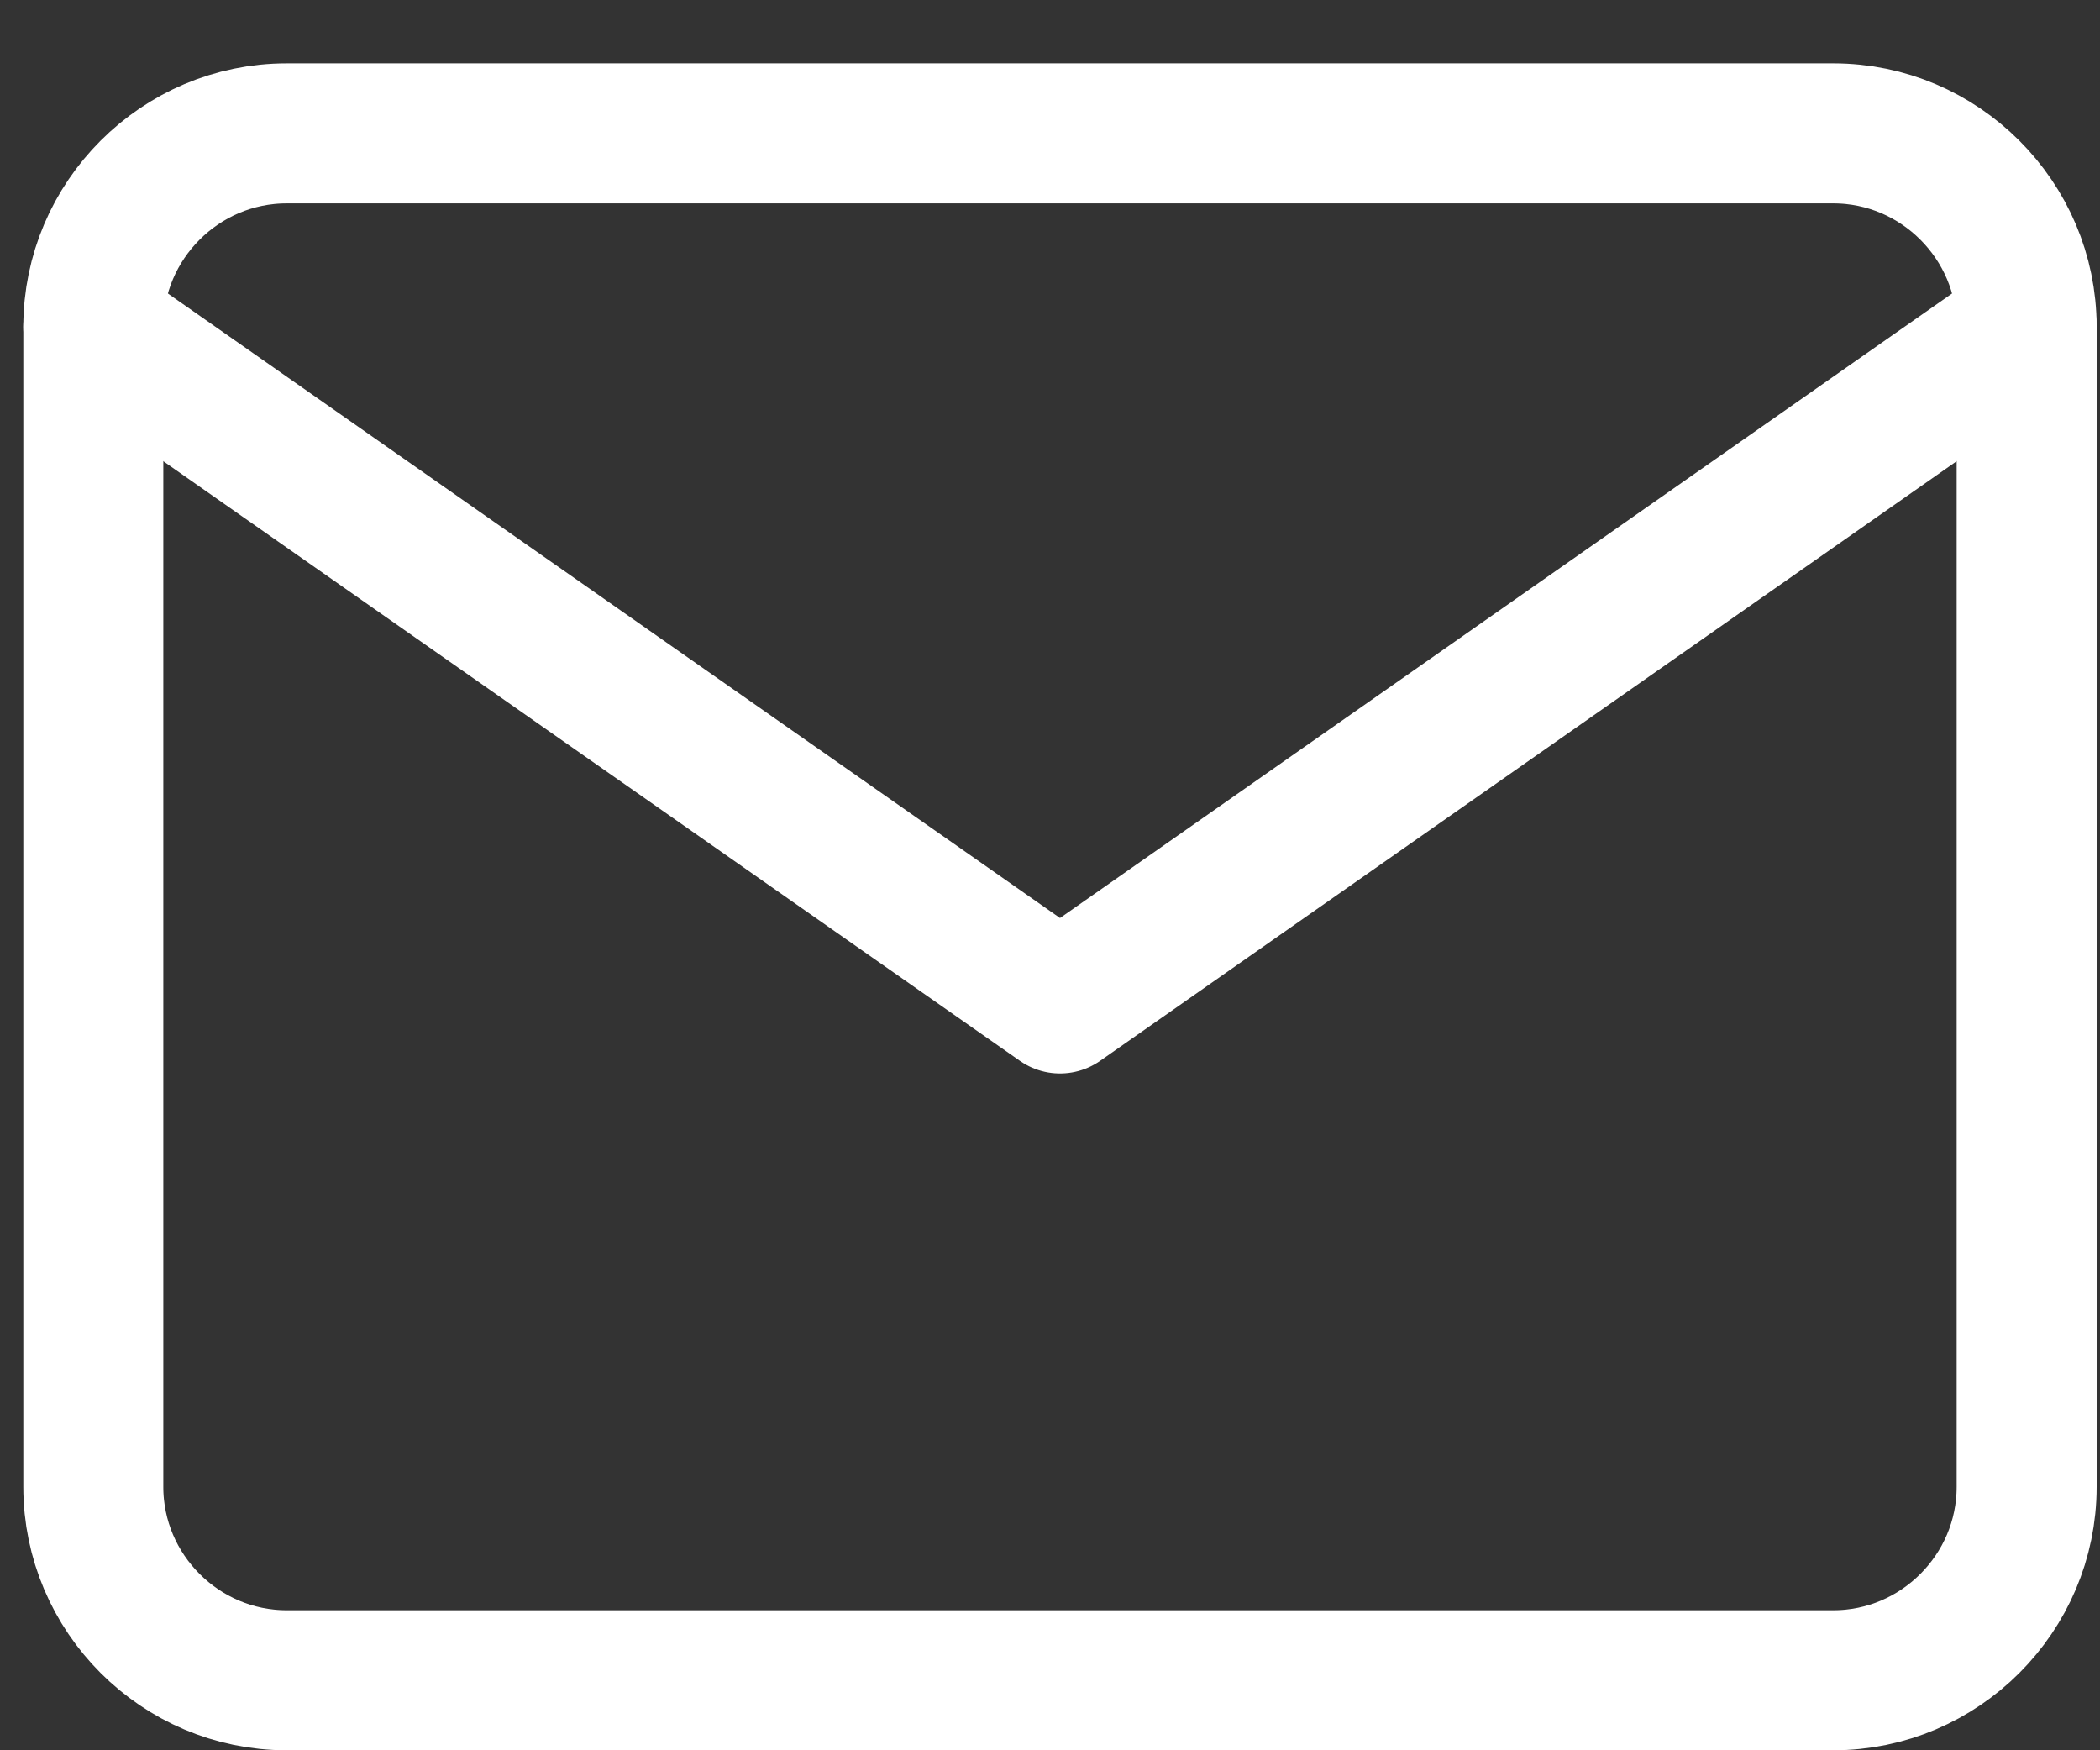 <svg width="30" height="25" viewBox="0 0 30 25" fill="none" xmlns="http://www.w3.org/2000/svg">
<rect x="0" y="0" width="30" height="25" fill="#333333" stroke="none"/>
<path d="M4.095 1.905H26.191C27.709 1.905 28.952 3.148 28.952 4.667V21.238C28.952 22.757 27.709 24 26.191 24H4.095C2.576 24 1.333 22.757 1.333 21.238V4.667C1.333 3.148 2.576 1.905 4.095 1.905Z" stroke="white" stroke-width="2" stroke-linecap="round" stroke-linejoin="round"/>
<path d="M28.952 4.667L15.143 14.333L1.333 4.667" stroke="white" stroke-width="2" stroke-linecap="round" stroke-linejoin="round"/>
</svg>
